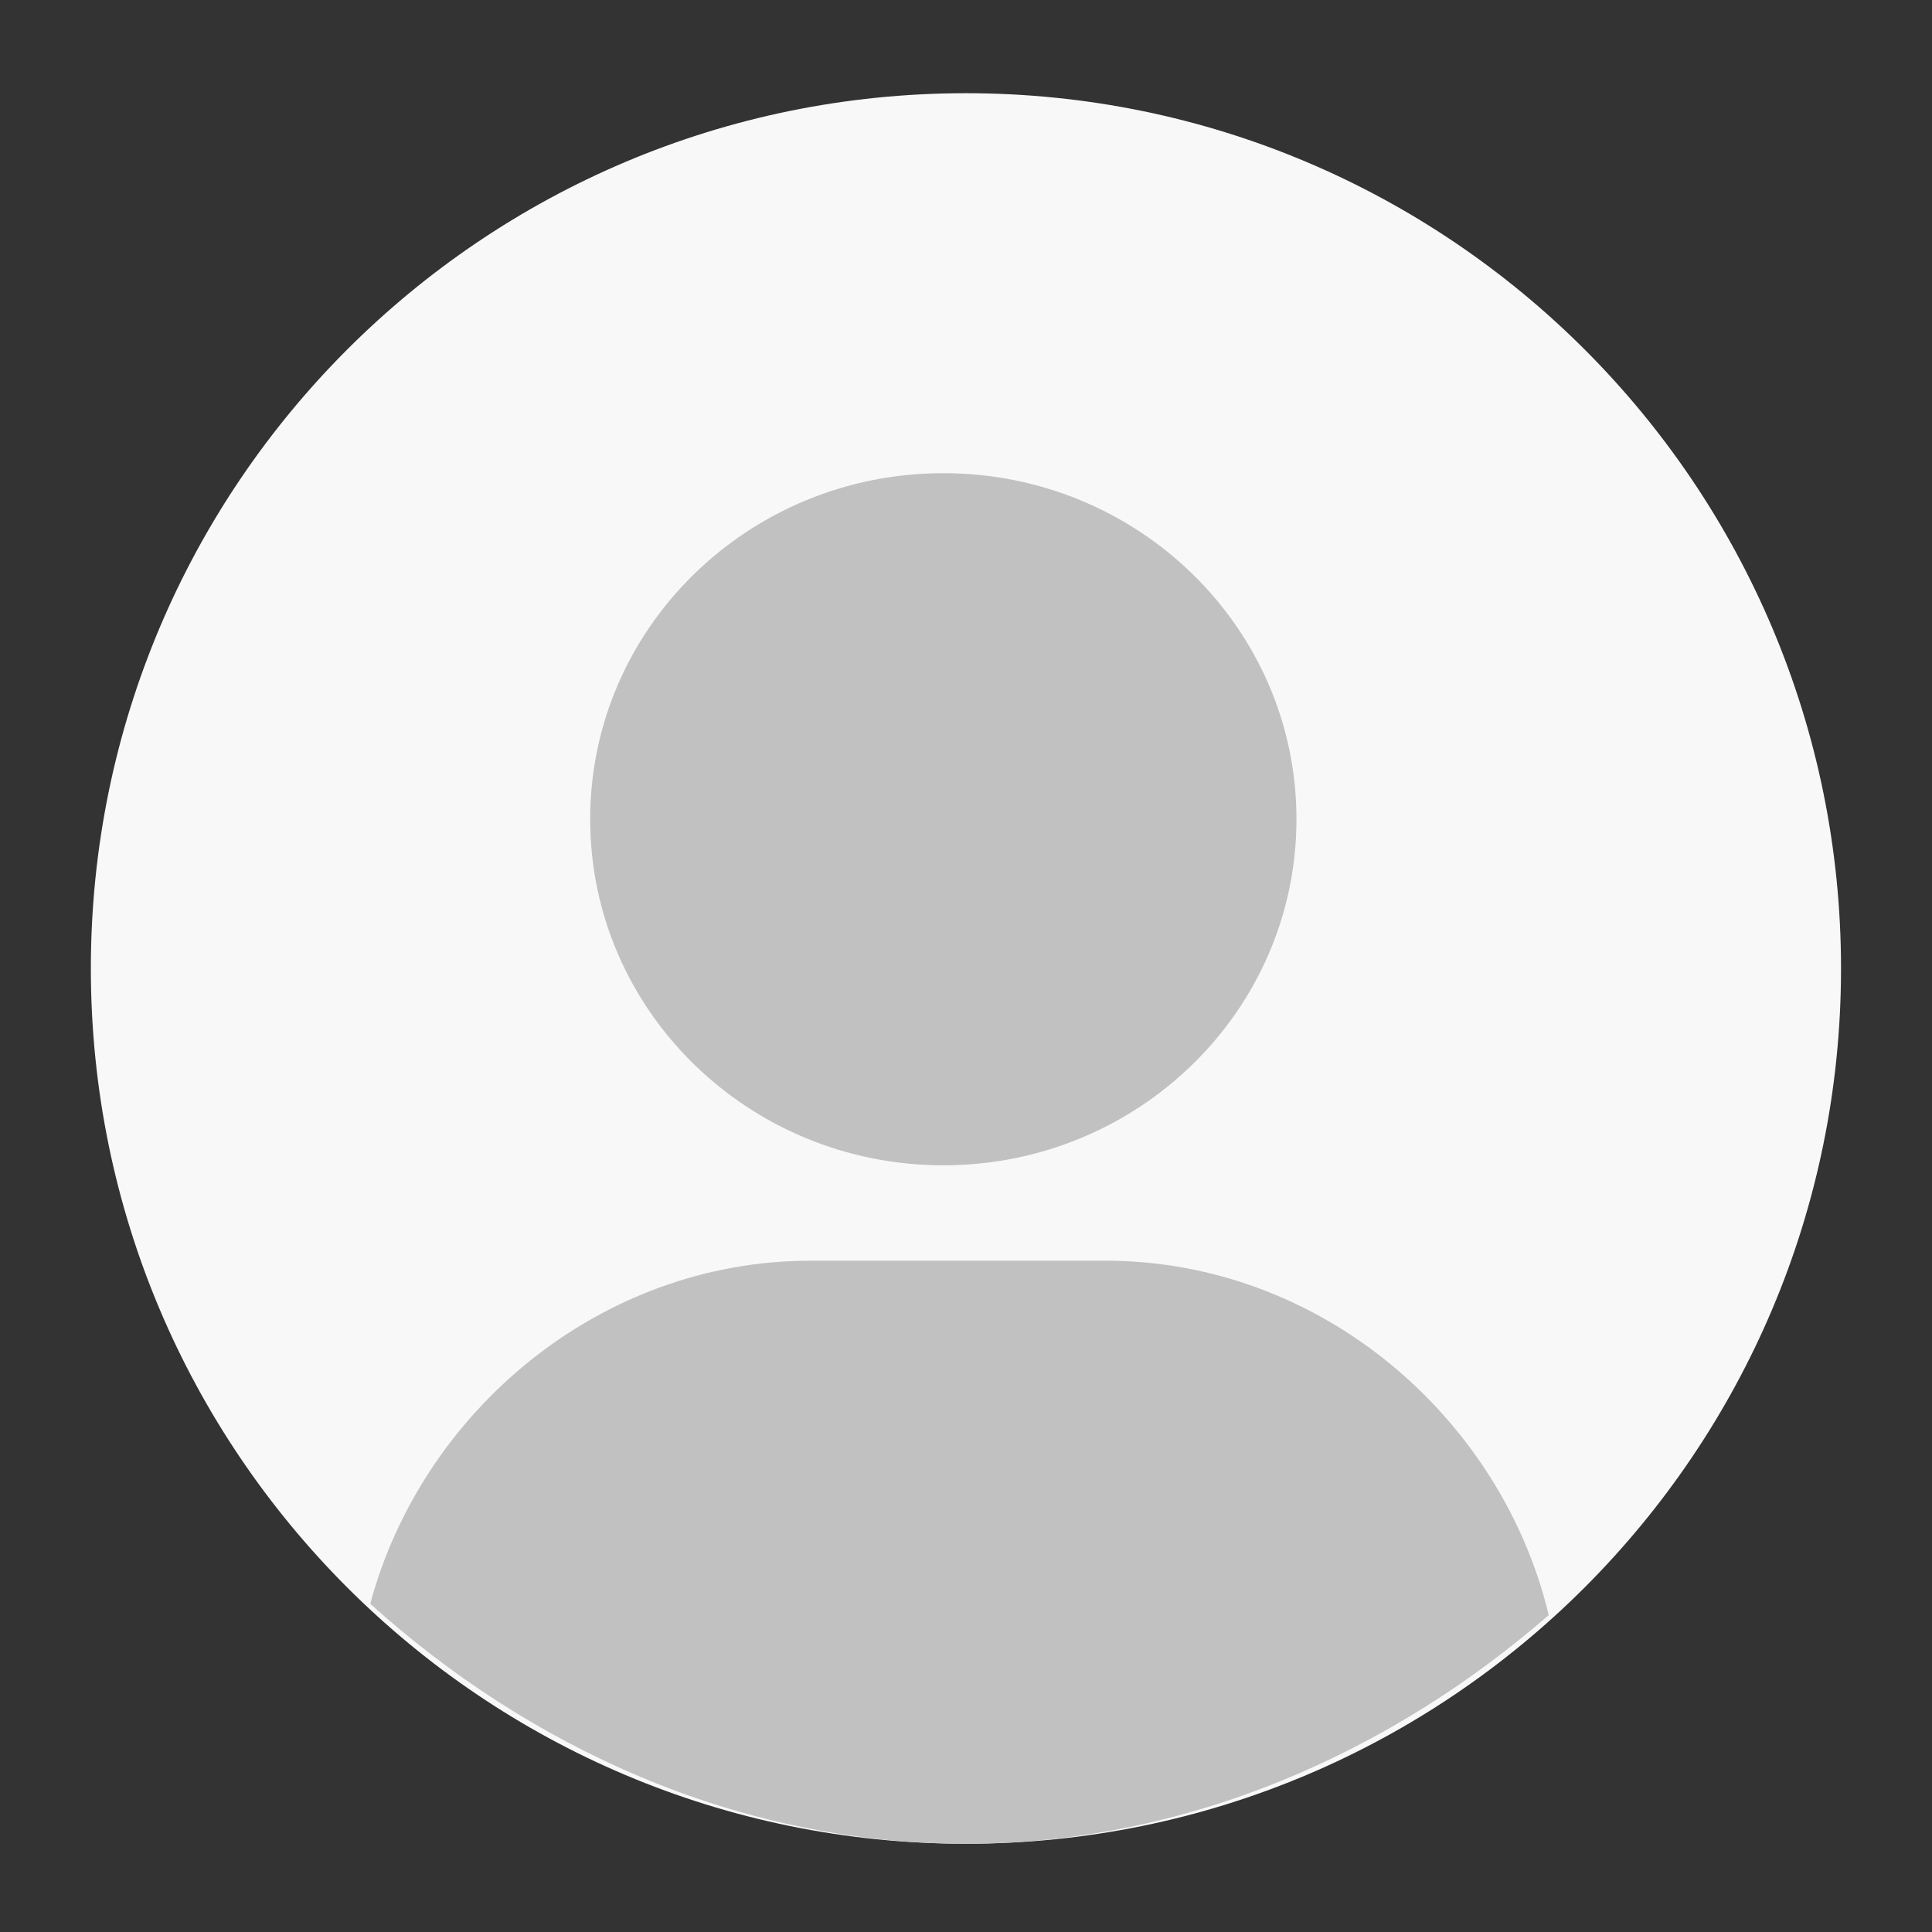 <?xml version="1.0" encoding="UTF-8" standalone="no"?>
<svg width="110px" height="110px" viewBox="0 0 110 110" version="1.1" xmlns="http://www.w3.org/2000/svg" xmlns:xlink="http://www.w3.org/1999/xlink">
    <rect x="0" y="0" width="110" height="110" fill="#333333" stroke="none"/>
    <!-- Generator: Sketch 39.1 (31720) - http://www.bohemiancoding.com/sketch -->
    <title>大头像</title>
    <desc>Created with Sketch.</desc>
    <defs></defs>
    <g id="Page-1" stroke="none" stroke-width="1" fill="none" fill-rule="evenodd">
        <g id="大头像">
            <g id="datouxiang" transform="translate(5, 5)">
                <path d="M99.82,50.141 C99.82,77.666 77.513,99.975 49.996,99.975 C22.479,99.975 0.173,77.666 0.173,50.141 C0.173,22.618 22.479,0.307 49.996,0.307 C77.513,0.307 99.82,22.618 99.82,50.141" id="Fill-6" fill="#F8F8F8"></path>
                <path d="M48.71,61.348 C59.813,61.348 68.815,52.525 68.815,41.642 C68.815,30.762 59.813,21.941 48.71,21.941 C37.606,21.941 28.602,30.762 28.602,41.642 C28.602,52.525 37.606,61.348 48.71,61.348" id="Fill-8" fill="#C1C1C1"></path>
                <path d="M49.987,99.975 C62.695,99.975 74.285,94.692 83.179,86.958 C80.484,75.722 70.213,66.778 57.926,66.778 L41.168,66.778 C29.118,66.778 19.011,75.402 16.081,86.311 C25.066,94.424 36.931,99.975 49.987,99.975" id="Fill-10" fill="#C1C1C1"></path>
            </g>
        </g>
    </g>
</svg>